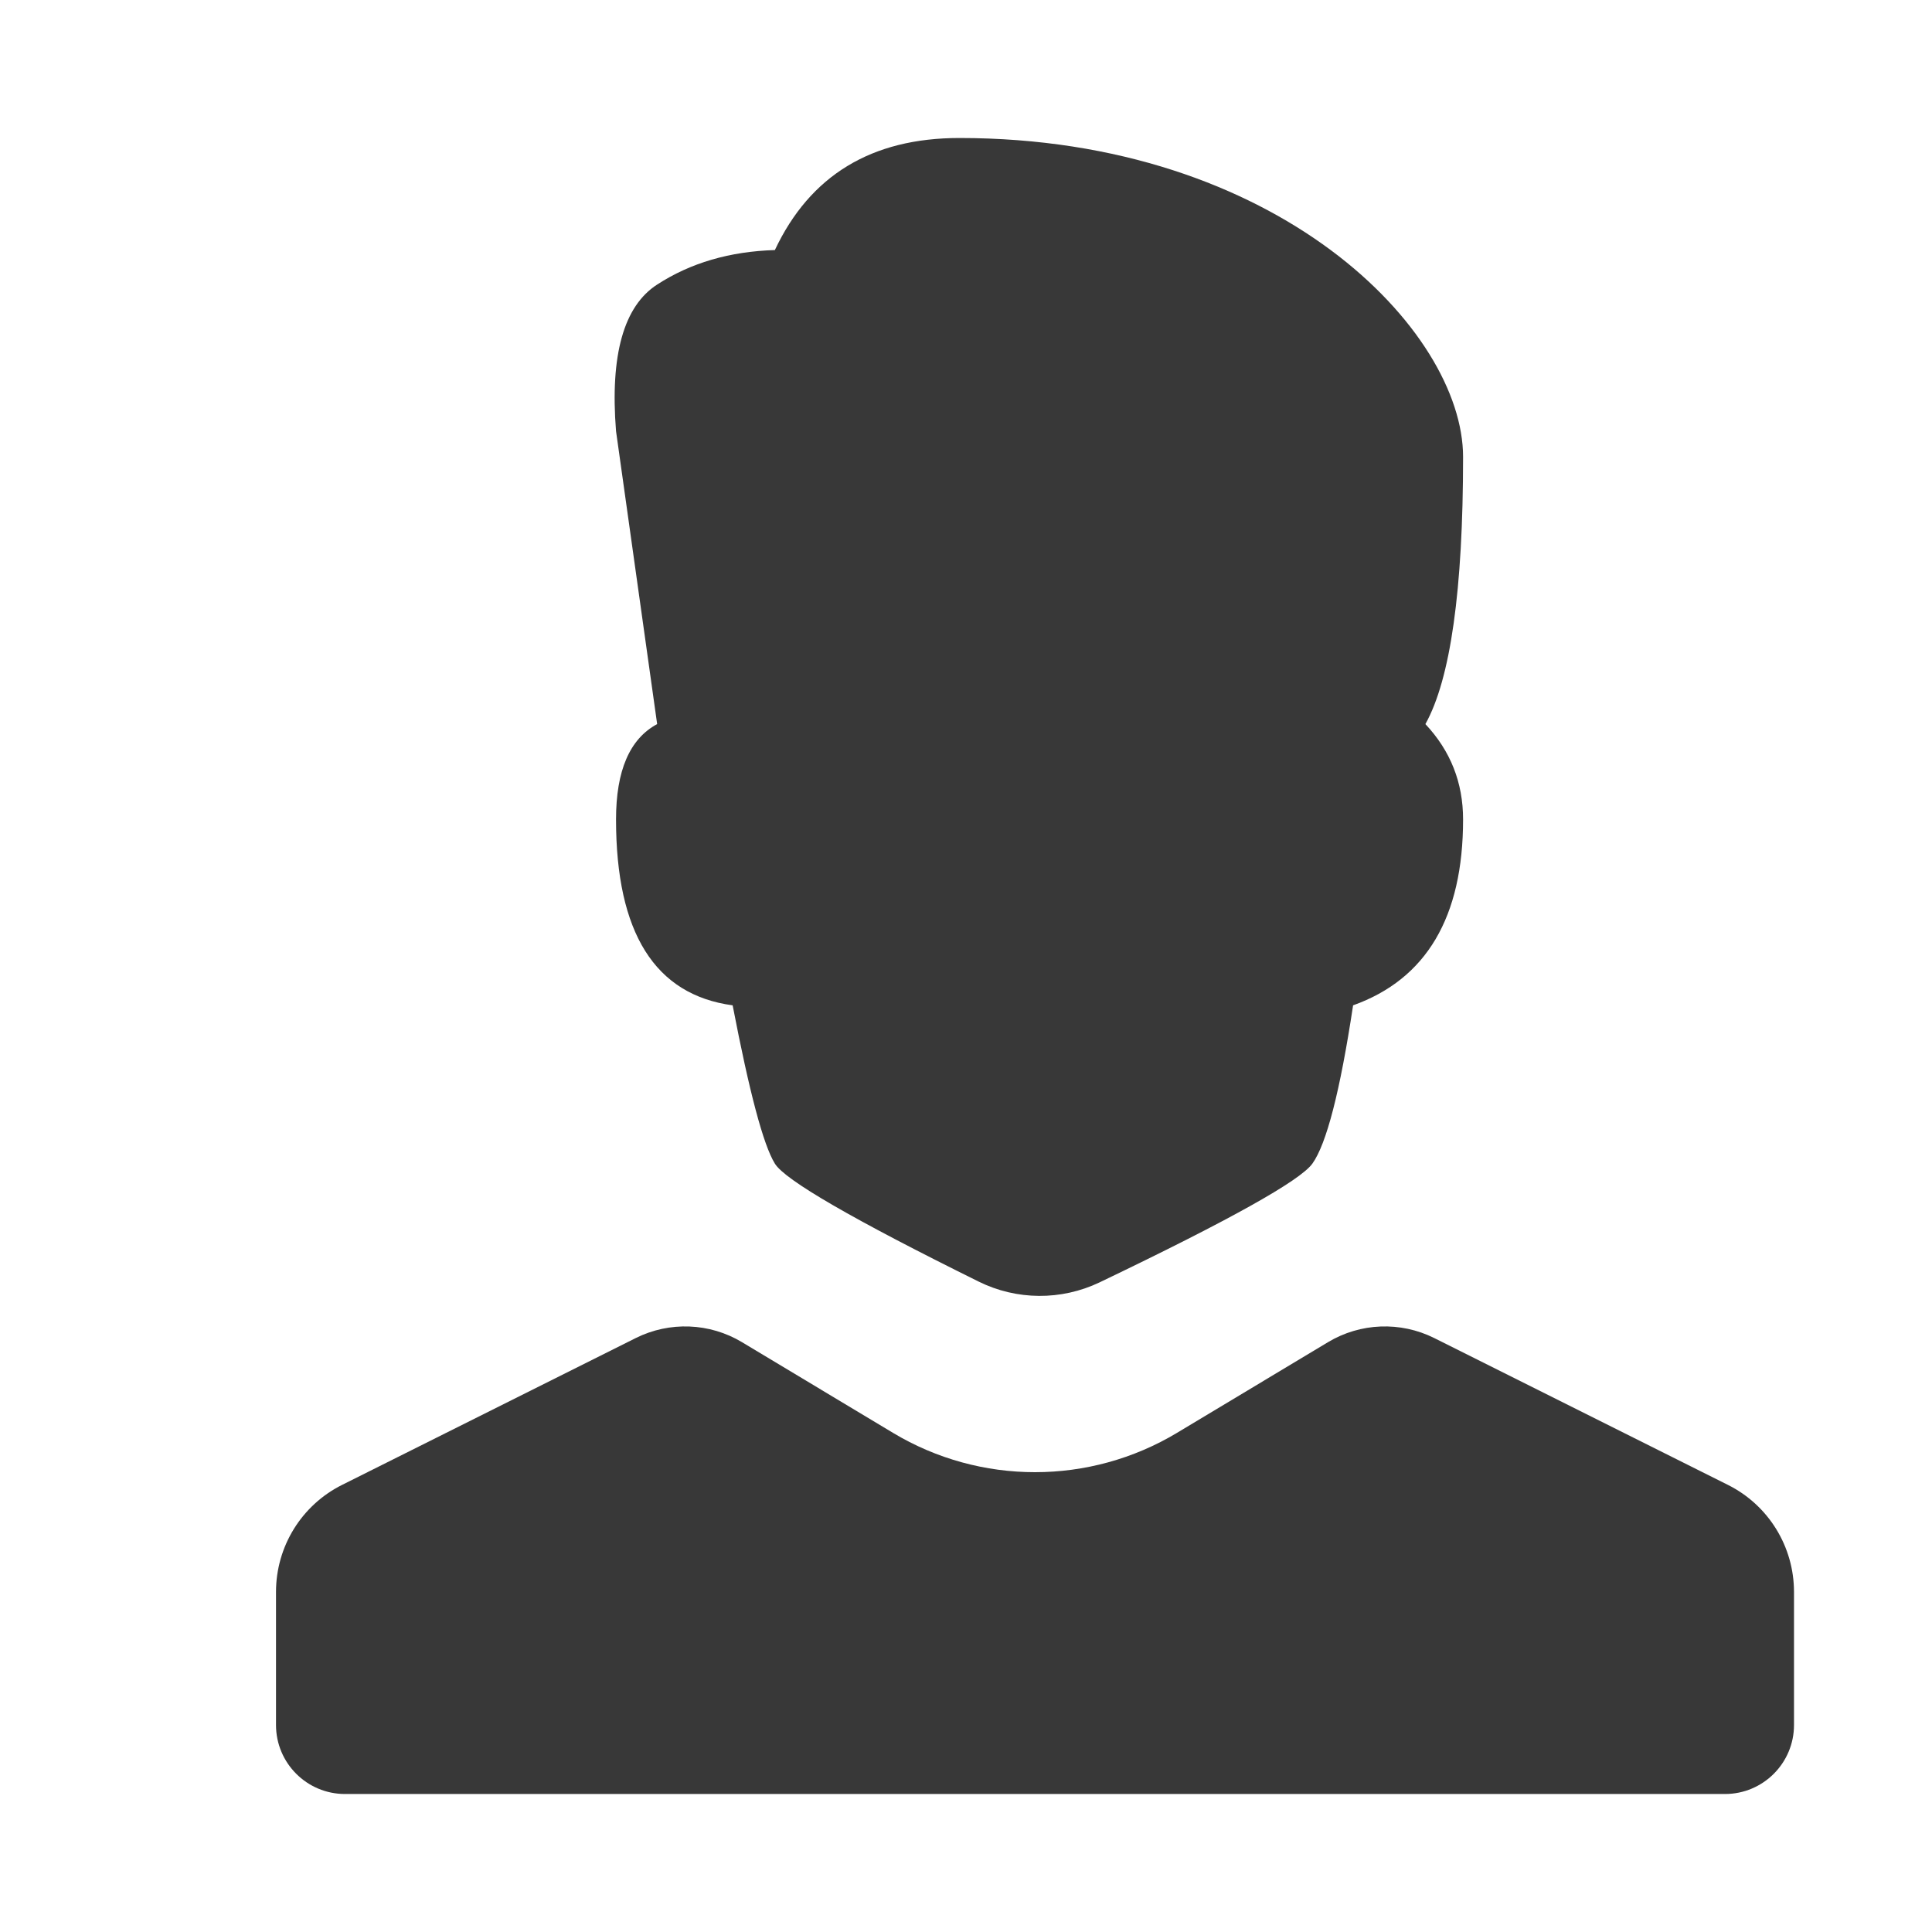 <svg xmlns="http://www.w3.org/2000/svg" width="14" height="14" viewBox="0 0 14 14">
  <path fill="#383838" fill-rule="evenodd" d="M2,12.5 L2,11.536 C2,11.207 2.185,10.907 2.479,10.76 L4.607,9.696 C4.852,9.574 5.142,9.585 5.377,9.726 L6.471,10.383 C7.104,10.763 7.896,10.763 8.529,10.383 L9.623,9.726 C9.858,9.585 10.148,9.574 10.393,9.696 L12.521,10.76 C12.815,10.907 13,11.207 13,11.536 L13,12.5 C13,12.776 12.776,13 12.5,13 L2.5,13 C2.224,13 2,12.776 2,12.5 Z M5.615,8.432 C5.531,8.296 5.43,7.913 5.309,7.285 C4.746,7.209 4.464,6.76 4.464,5.938 C4.464,5.584 4.563,5.354 4.762,5.247 L4.464,3.124 C4.42,2.572 4.52,2.218 4.762,2.062 C5.004,1.905 5.288,1.822 5.615,1.812 C5.87,1.271 6.315,1 6.952,1 C9.262,1 10.602,2.396 10.602,3.311 C10.602,4.275 10.511,4.92 10.329,5.247 C10.511,5.441 10.602,5.671 10.602,5.938 C10.602,6.646 10.336,7.095 9.805,7.285 C9.711,7.908 9.612,8.29 9.51,8.432 C9.42,8.557 8.906,8.843 7.967,9.293 C7.69,9.425 7.367,9.423 7.092,9.287 C6.18,8.836 5.688,8.551 5.615,8.432 Z"/>
</svg>
